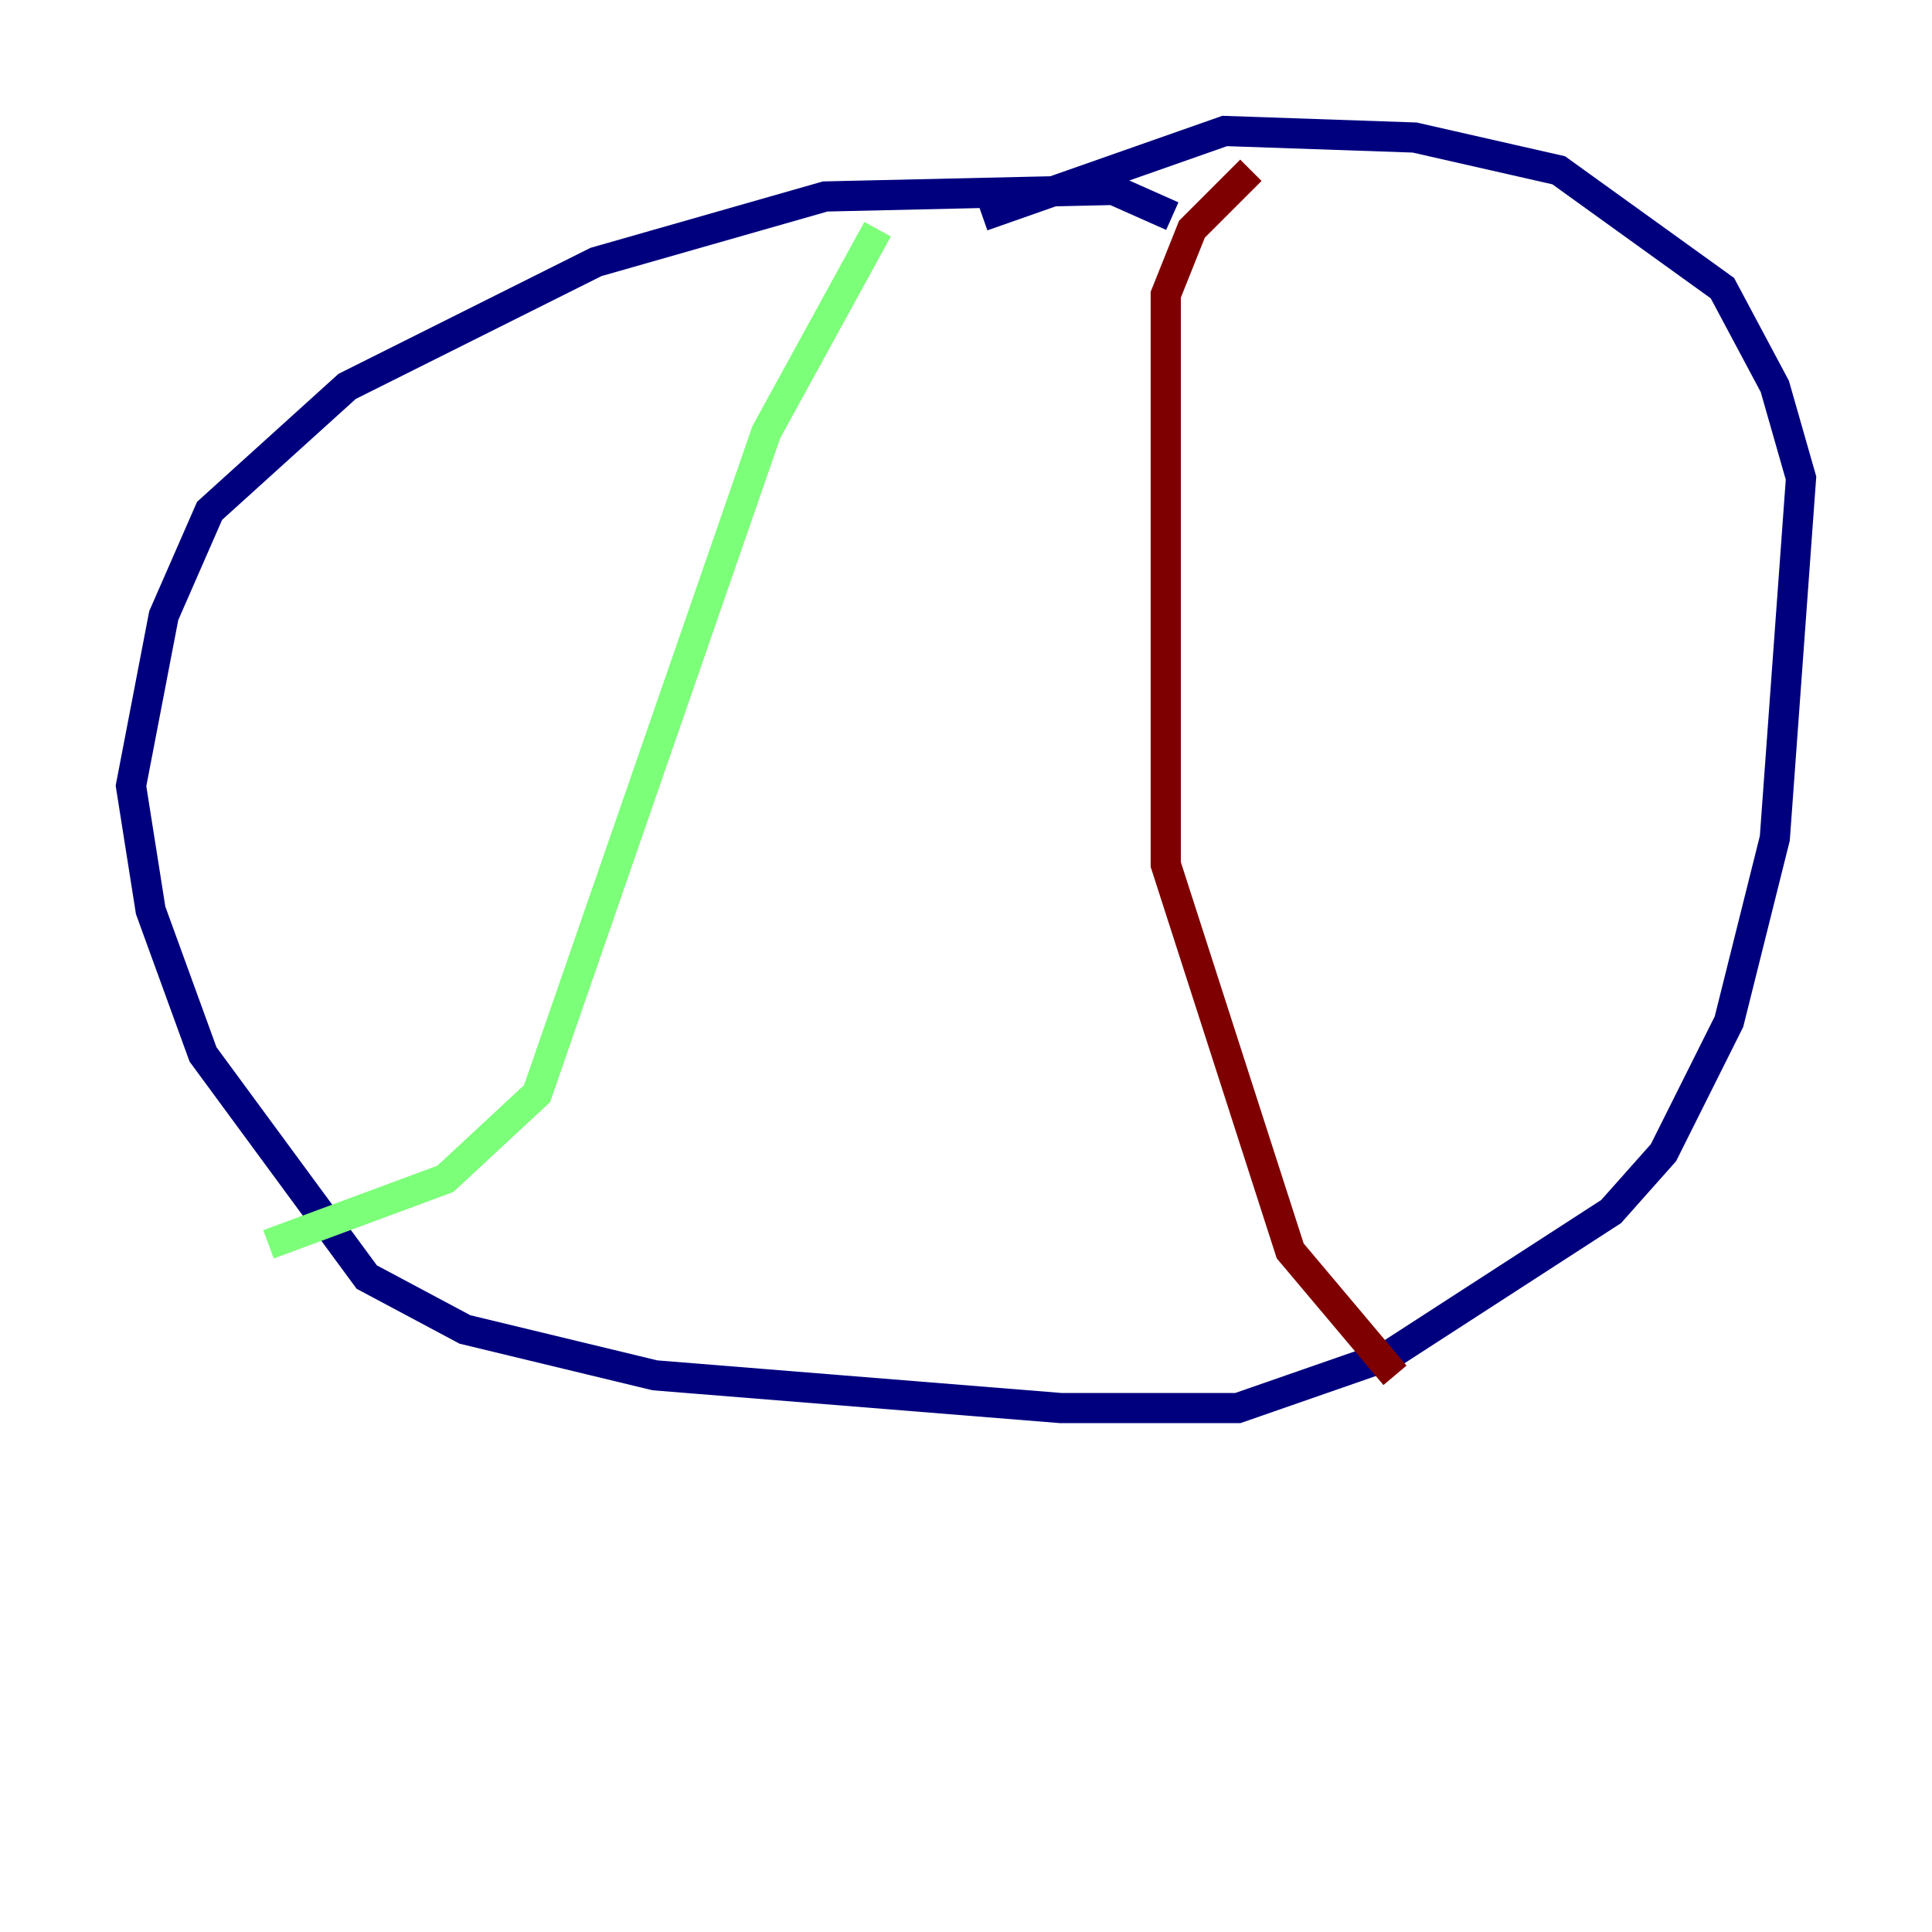<?xml version="1.0" encoding="utf-8" ?>
<svg baseProfile="tiny" height="128" version="1.2" viewBox="0,0,128,128" width="128" xmlns="http://www.w3.org/2000/svg" xmlns:ev="http://www.w3.org/2001/xml-events" xmlns:xlink="http://www.w3.org/1999/xlink"><defs /><polyline fill="none" points="77.668,14.319 73.763,12.583 54.671,13.017 39.485,17.356 22.997,25.6 13.885,33.844 10.848,40.786 8.678,52.068 9.98,60.312 13.451,69.858 24.298,84.61 30.807,88.081 43.39,91.119 70.291,93.288 82.007,93.288 91.986,89.817 106.739,80.271 110.21,76.366 114.549,67.688 117.586,55.539 119.322,31.675 117.586,25.6 114.115,19.091 103.268,11.281 93.722,9.112 81.139,8.678 65.085,14.319" stroke="#00007f" stroke-width="2" /><polyline fill="none" points="58.142,15.186 50.766,28.637 35.58,72.461 29.505,78.102 17.79,82.441" stroke="#7cff79" stroke-width="2" /><polyline fill="none" points="82.875,11.281 78.969,15.186 77.234,19.525 77.234,57.275 85.478,82.875 92.42,91.119" stroke="#7f0000" stroke-width="2" /></svg>